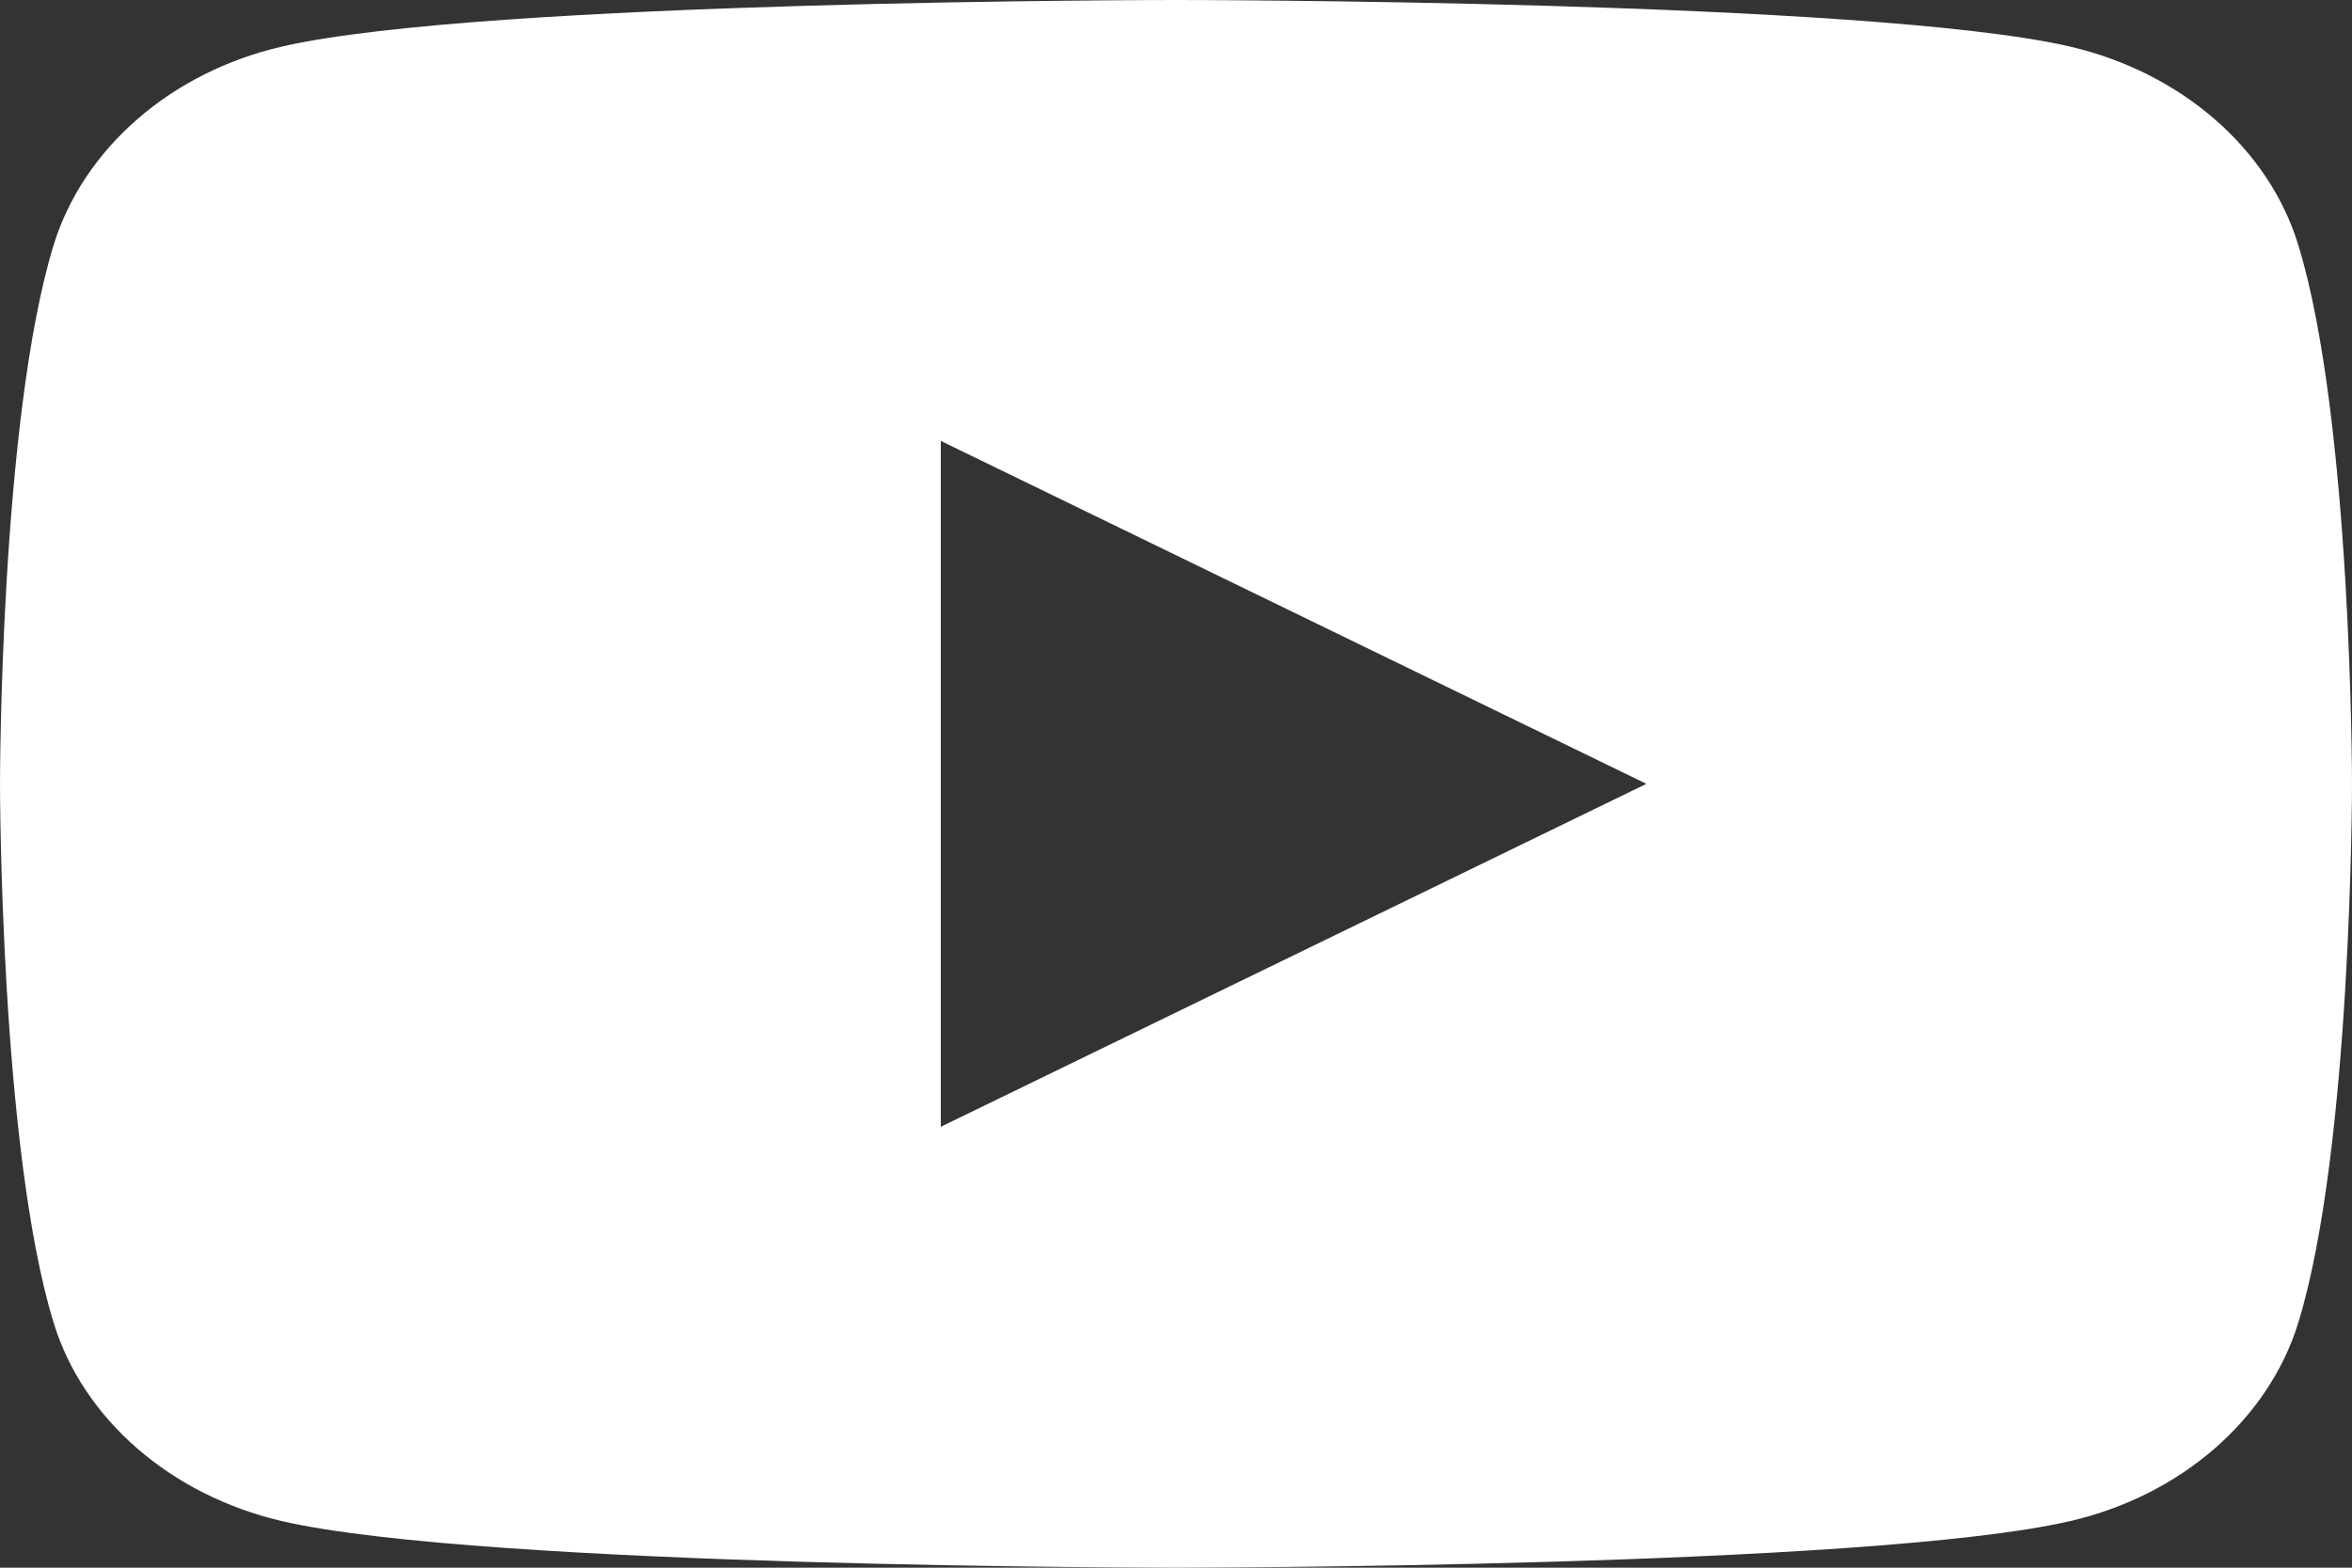 <svg width="30" height="20" viewBox="0 0 30 20" fill="none" xmlns="http://www.w3.org/2000/svg">
<rect x="0" y="0" width="30" height="20" fill="#333333" stroke="none"/>
<path d="M29.314 3.123C30 5.35 30 10 30 10C30 10 30 14.65 29.314 16.878C28.933 18.109 27.819 19.078 26.407 19.405C23.844 20 15 20 15 20C15 20 6.16 20 3.592 19.405C2.175 19.073 1.062 18.105 0.685 16.878C5.96046e-08 14.65 0 10 0 10C0 10 5.96046e-08 5.35 0.685 3.123C1.067 1.891 2.181 0.922 3.592 0.595C6.16 -2.38419e-07 15 0 15 0C15 0 23.844 -2.38419e-07 26.407 0.595C27.825 0.927 28.938 1.895 29.314 3.123ZM12 14.375L21 10L12 5.625V14.375Z" fill="white"/>
</svg>
